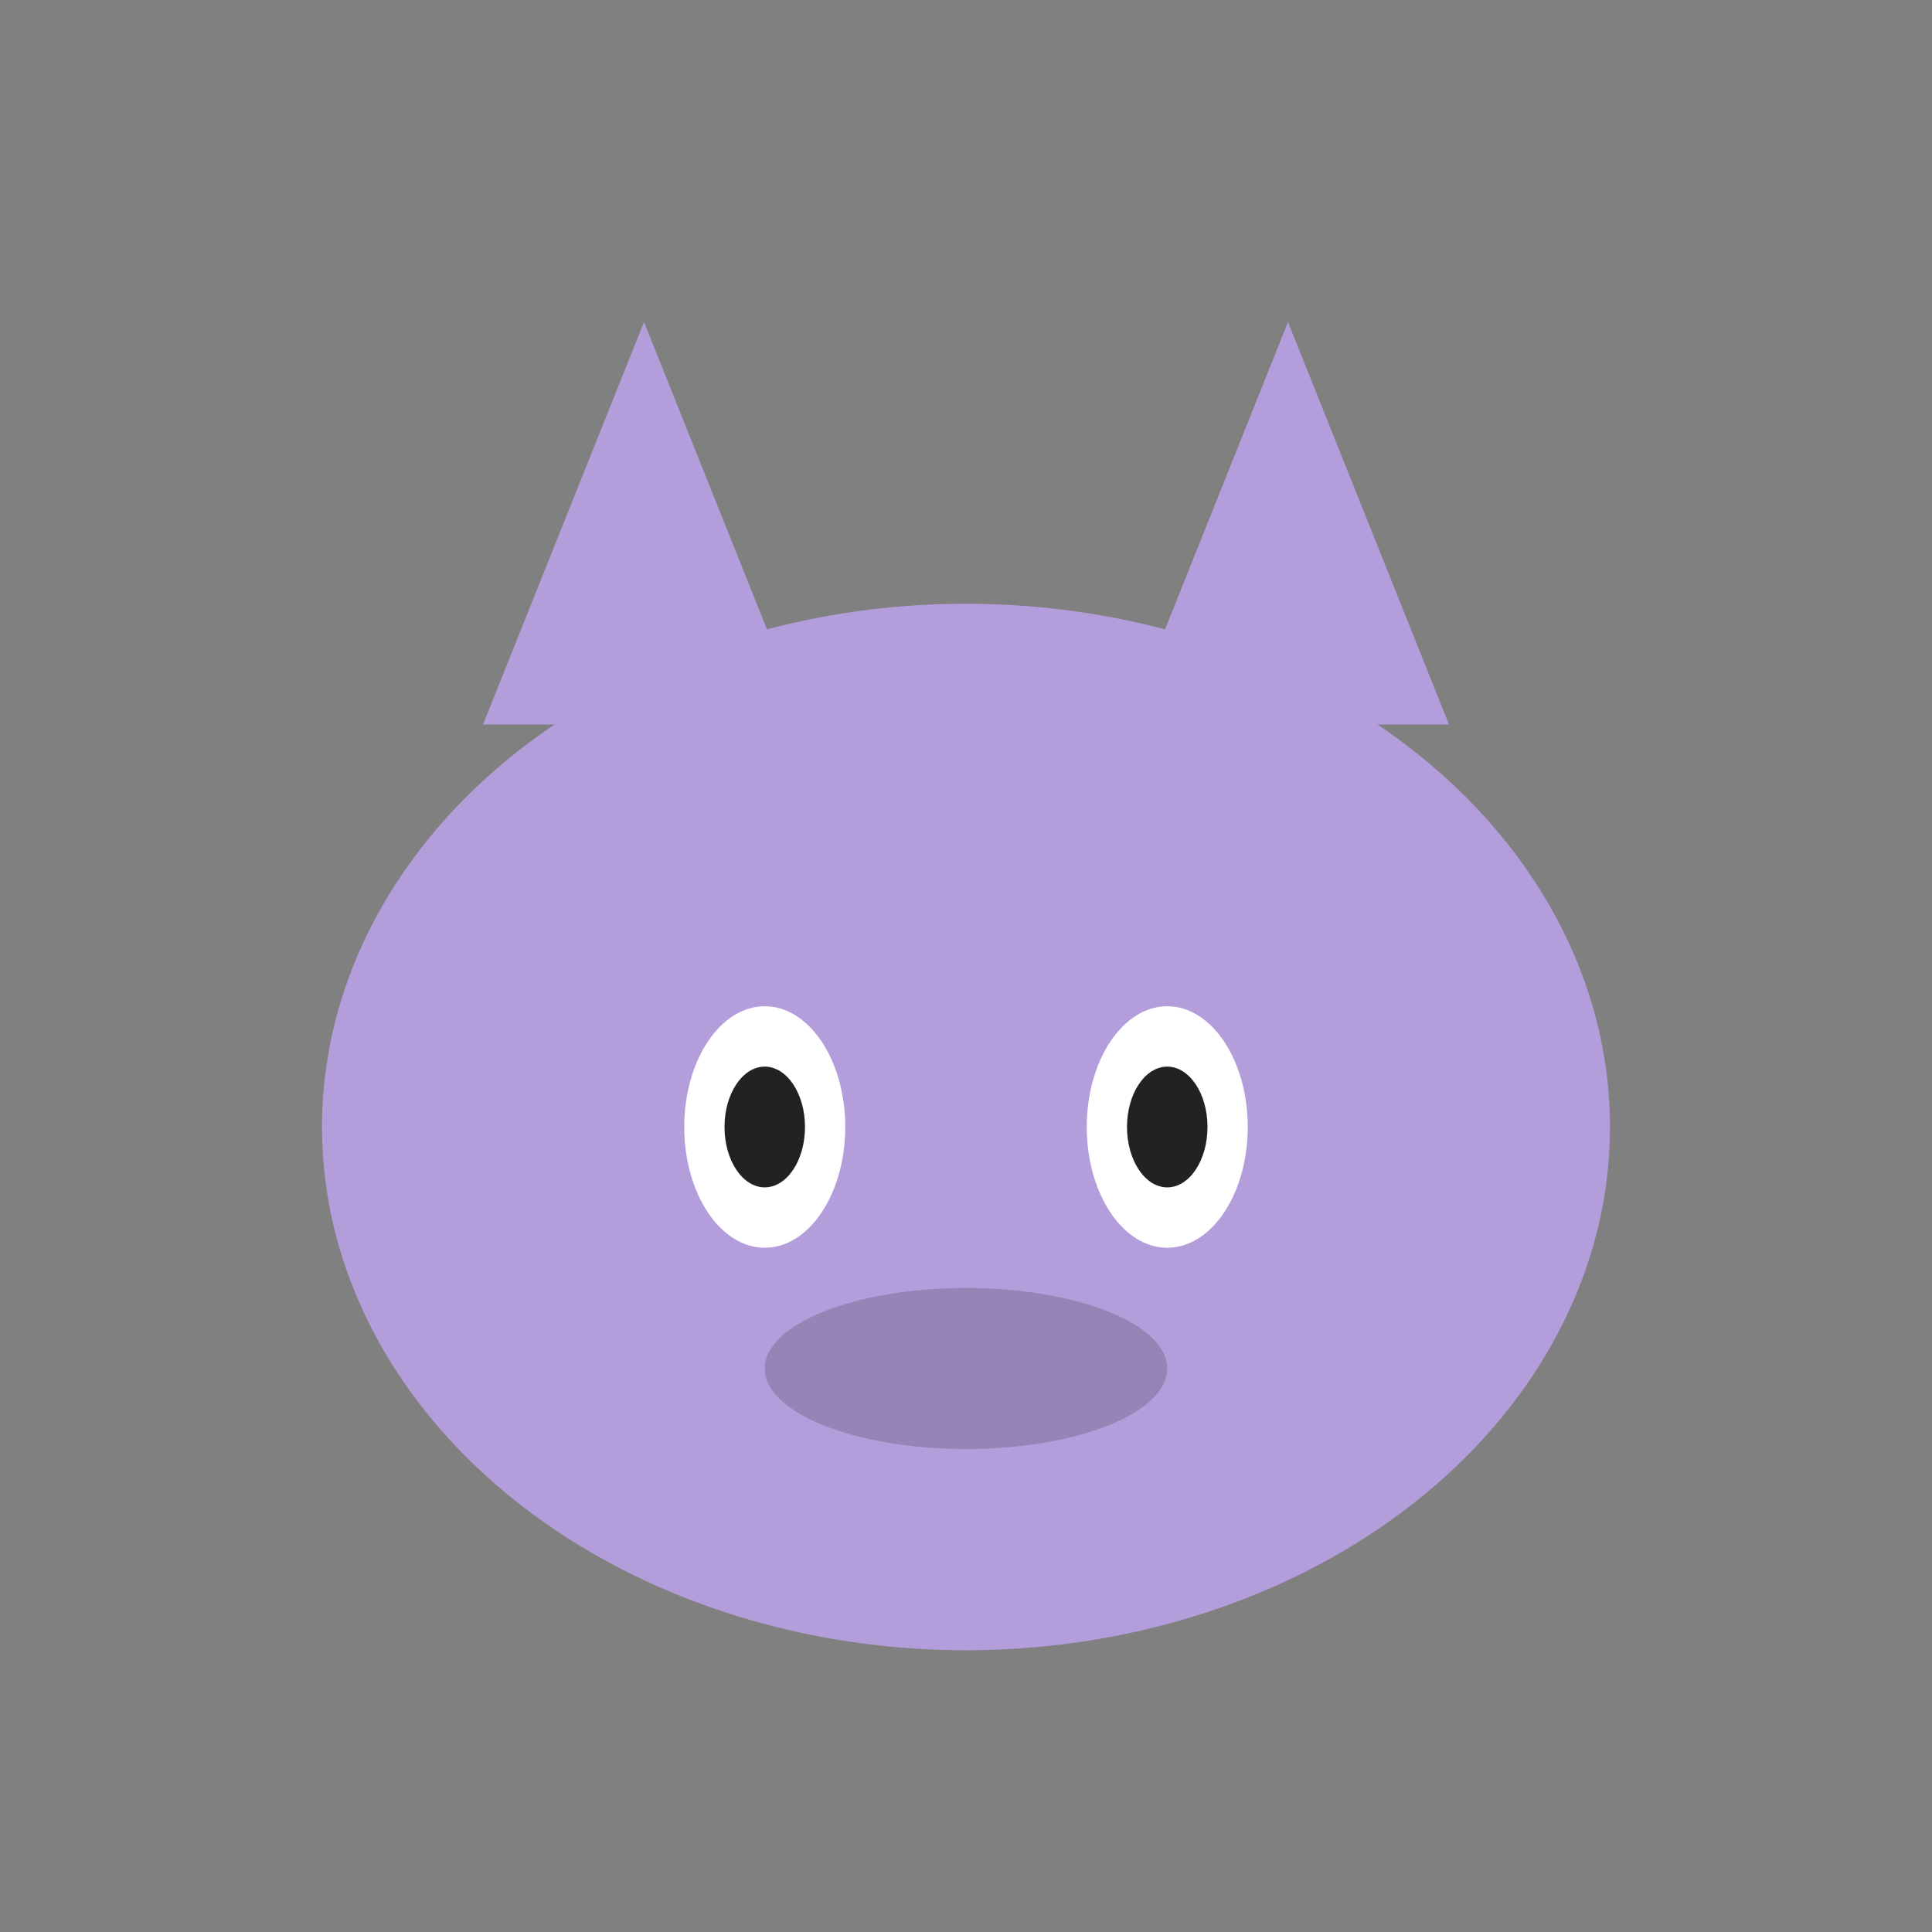 <svg width="48" height="48" viewBox="0 0 48 48" fill="none" xmlns="http://www.w3.org/2000/svg">
  <rect x="0" y="0" width="48" height="48" fill="#808080" stroke="none"/>
  <ellipse cx="24" cy="28" rx="16" ry="13" fill="#b39ddb"/>
  <polygon points="12,18 16,8 20,18" fill="#b39ddb"/>
  <polygon points="28,18 32,8 36,18" fill="#b39ddb"/>
  <ellipse cx="19" cy="28" rx="2" ry="3" fill="#fff"/>
  <ellipse cx="29" cy="28" rx="2" ry="3" fill="#fff"/>
  <ellipse cx="19" cy="28" rx="1" ry="1.5" fill="#222"/>
  <ellipse cx="29" cy="28" rx="1" ry="1.5" fill="#222"/>
  <ellipse cx="24" cy="34" rx="5" ry="2" fill="#222" fill-opacity="0.2"/>
</svg> 